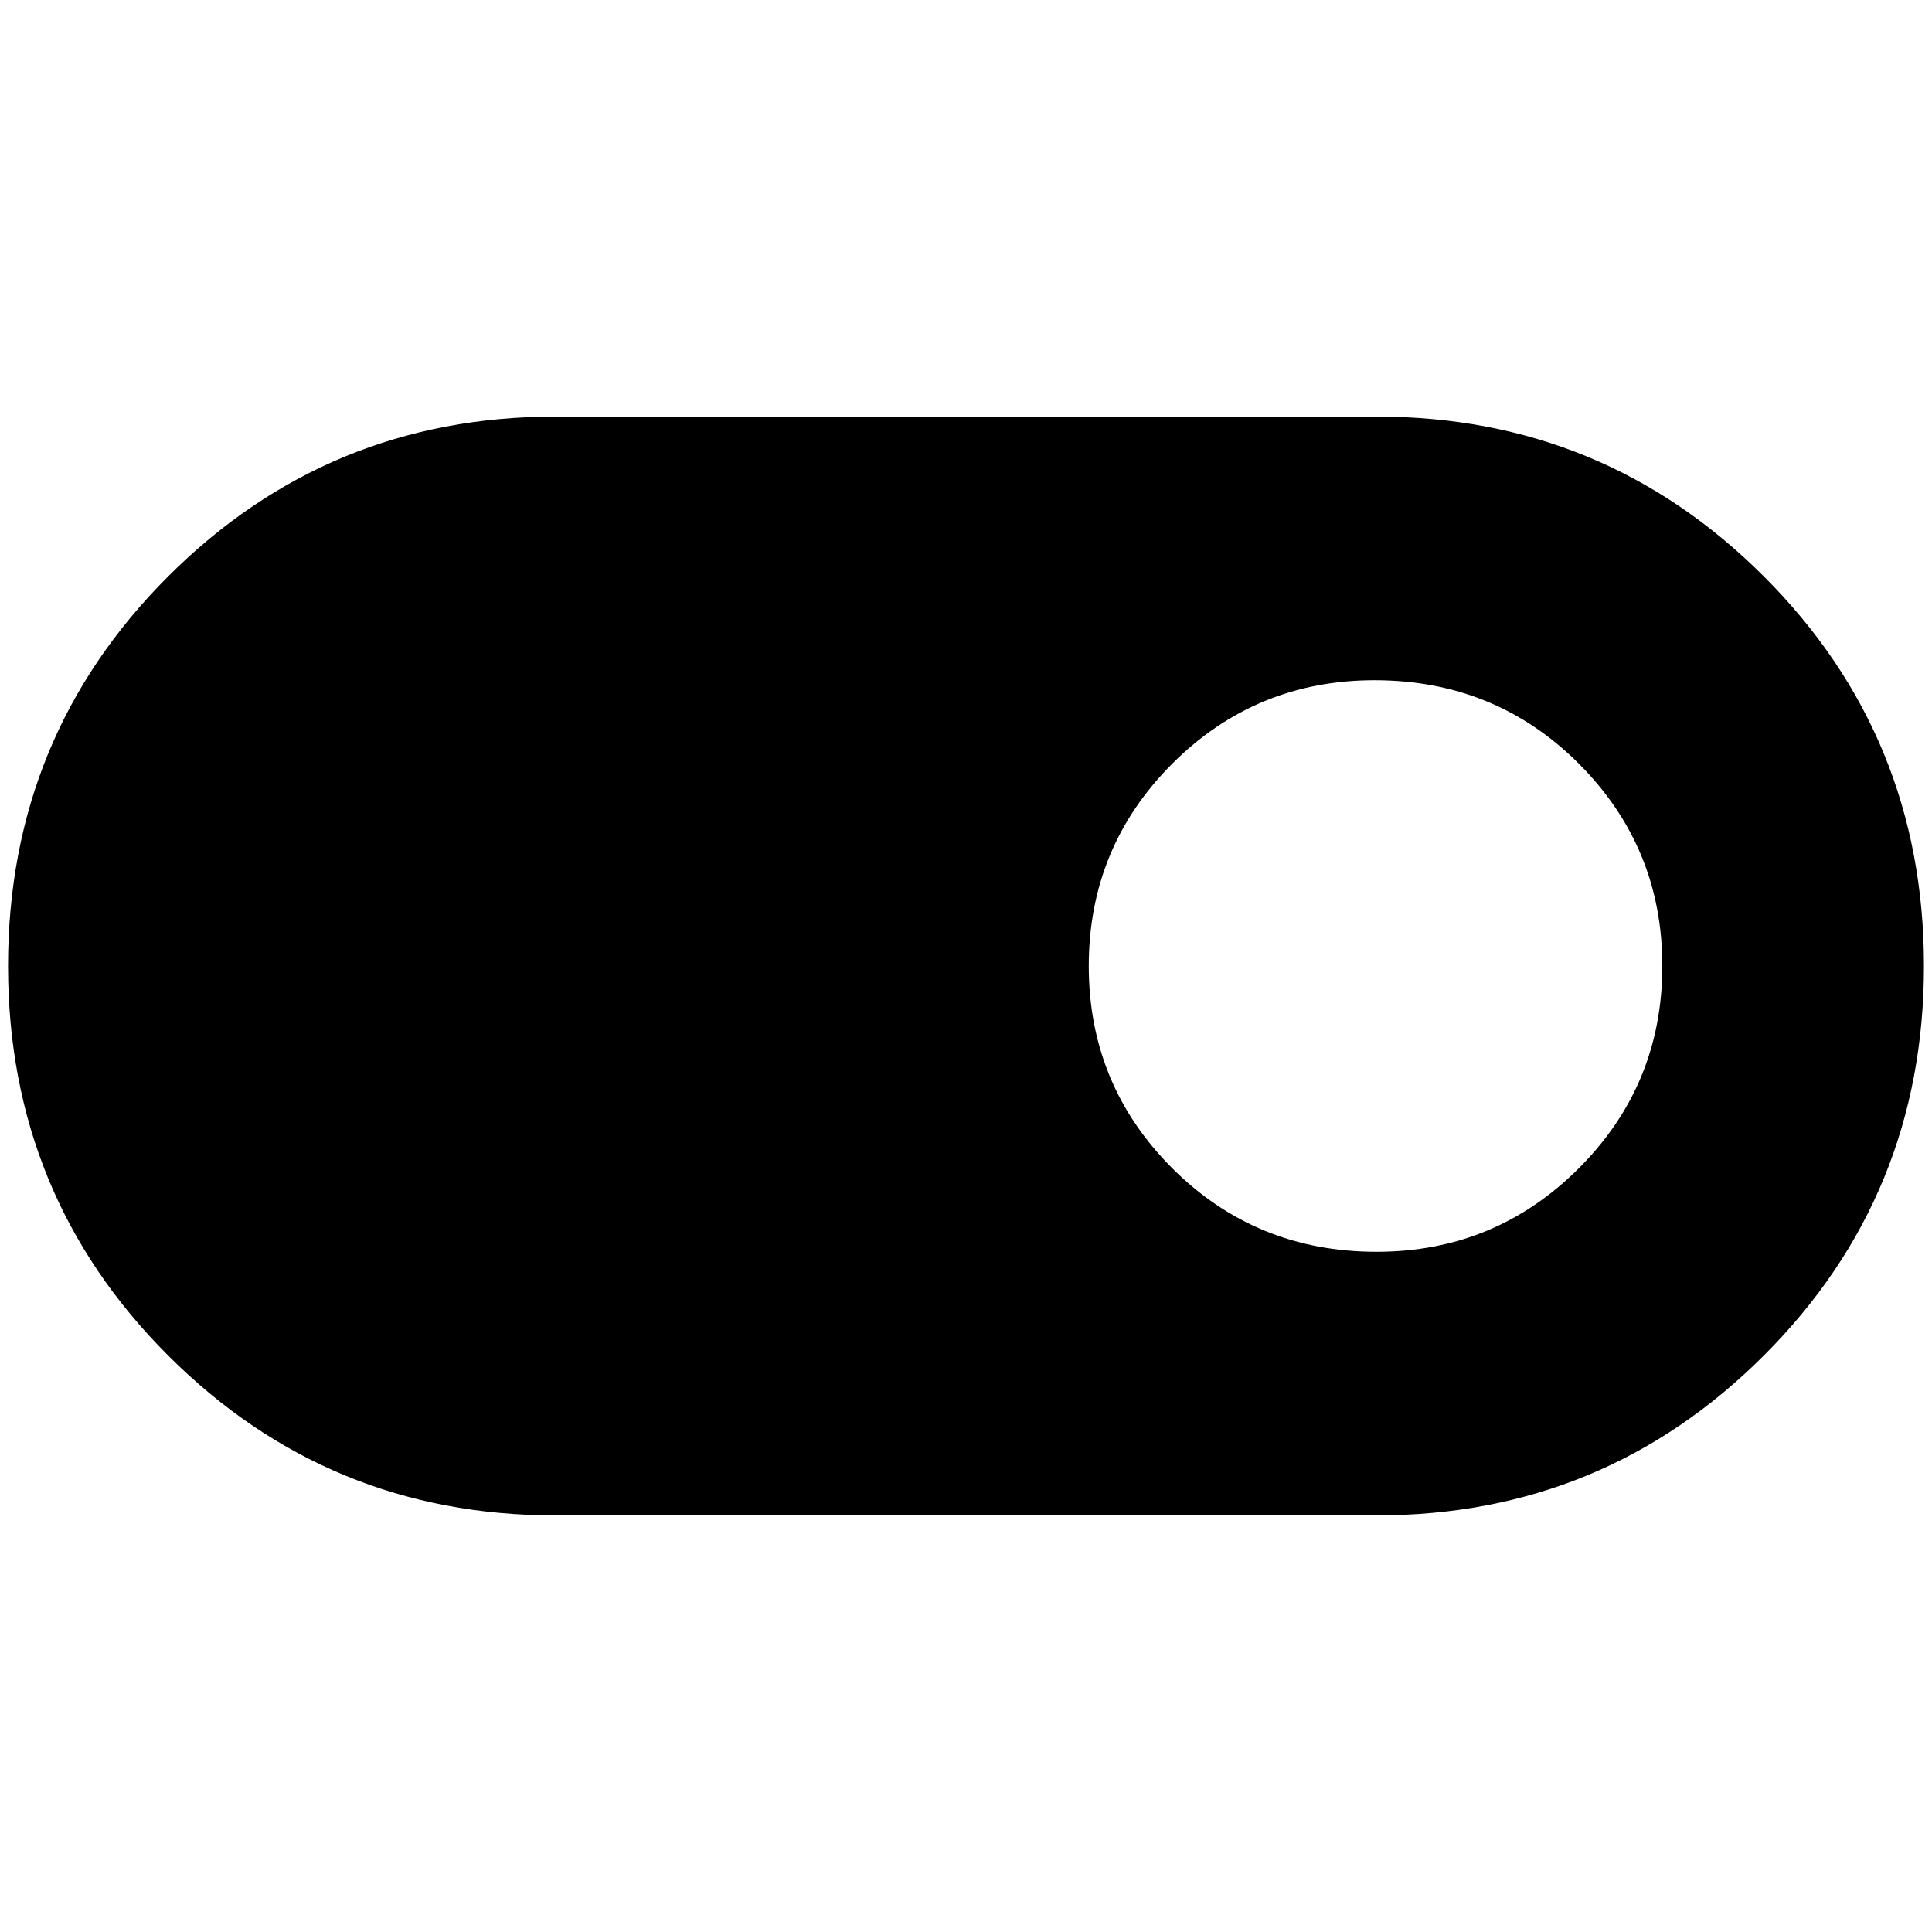<svg xmlns="http://www.w3.org/2000/svg" height="24" width="24"><path d="M6.9 18.825q-2.825 0-4.813-1.988Q.1 14.85.1 12q0-2.85 1.987-4.838Q4.075 5.175 6.9 5.175h10.2q2.825 0 4.813 1.987Q23.9 9.15 23.9 12t-1.987 4.837q-1.988 1.988-4.813 1.988Zm10.2-3.275q1.475 0 2.513-1.038Q20.65 13.475 20.65 12t-1.037-2.513Q18.575 8.45 17.075 8.45q-1.475 0-2.513 1.037-1.037 1.038-1.037 2.513 0 1.475 1.037 2.512Q15.6 15.55 17.1 15.55Z"/></svg>
